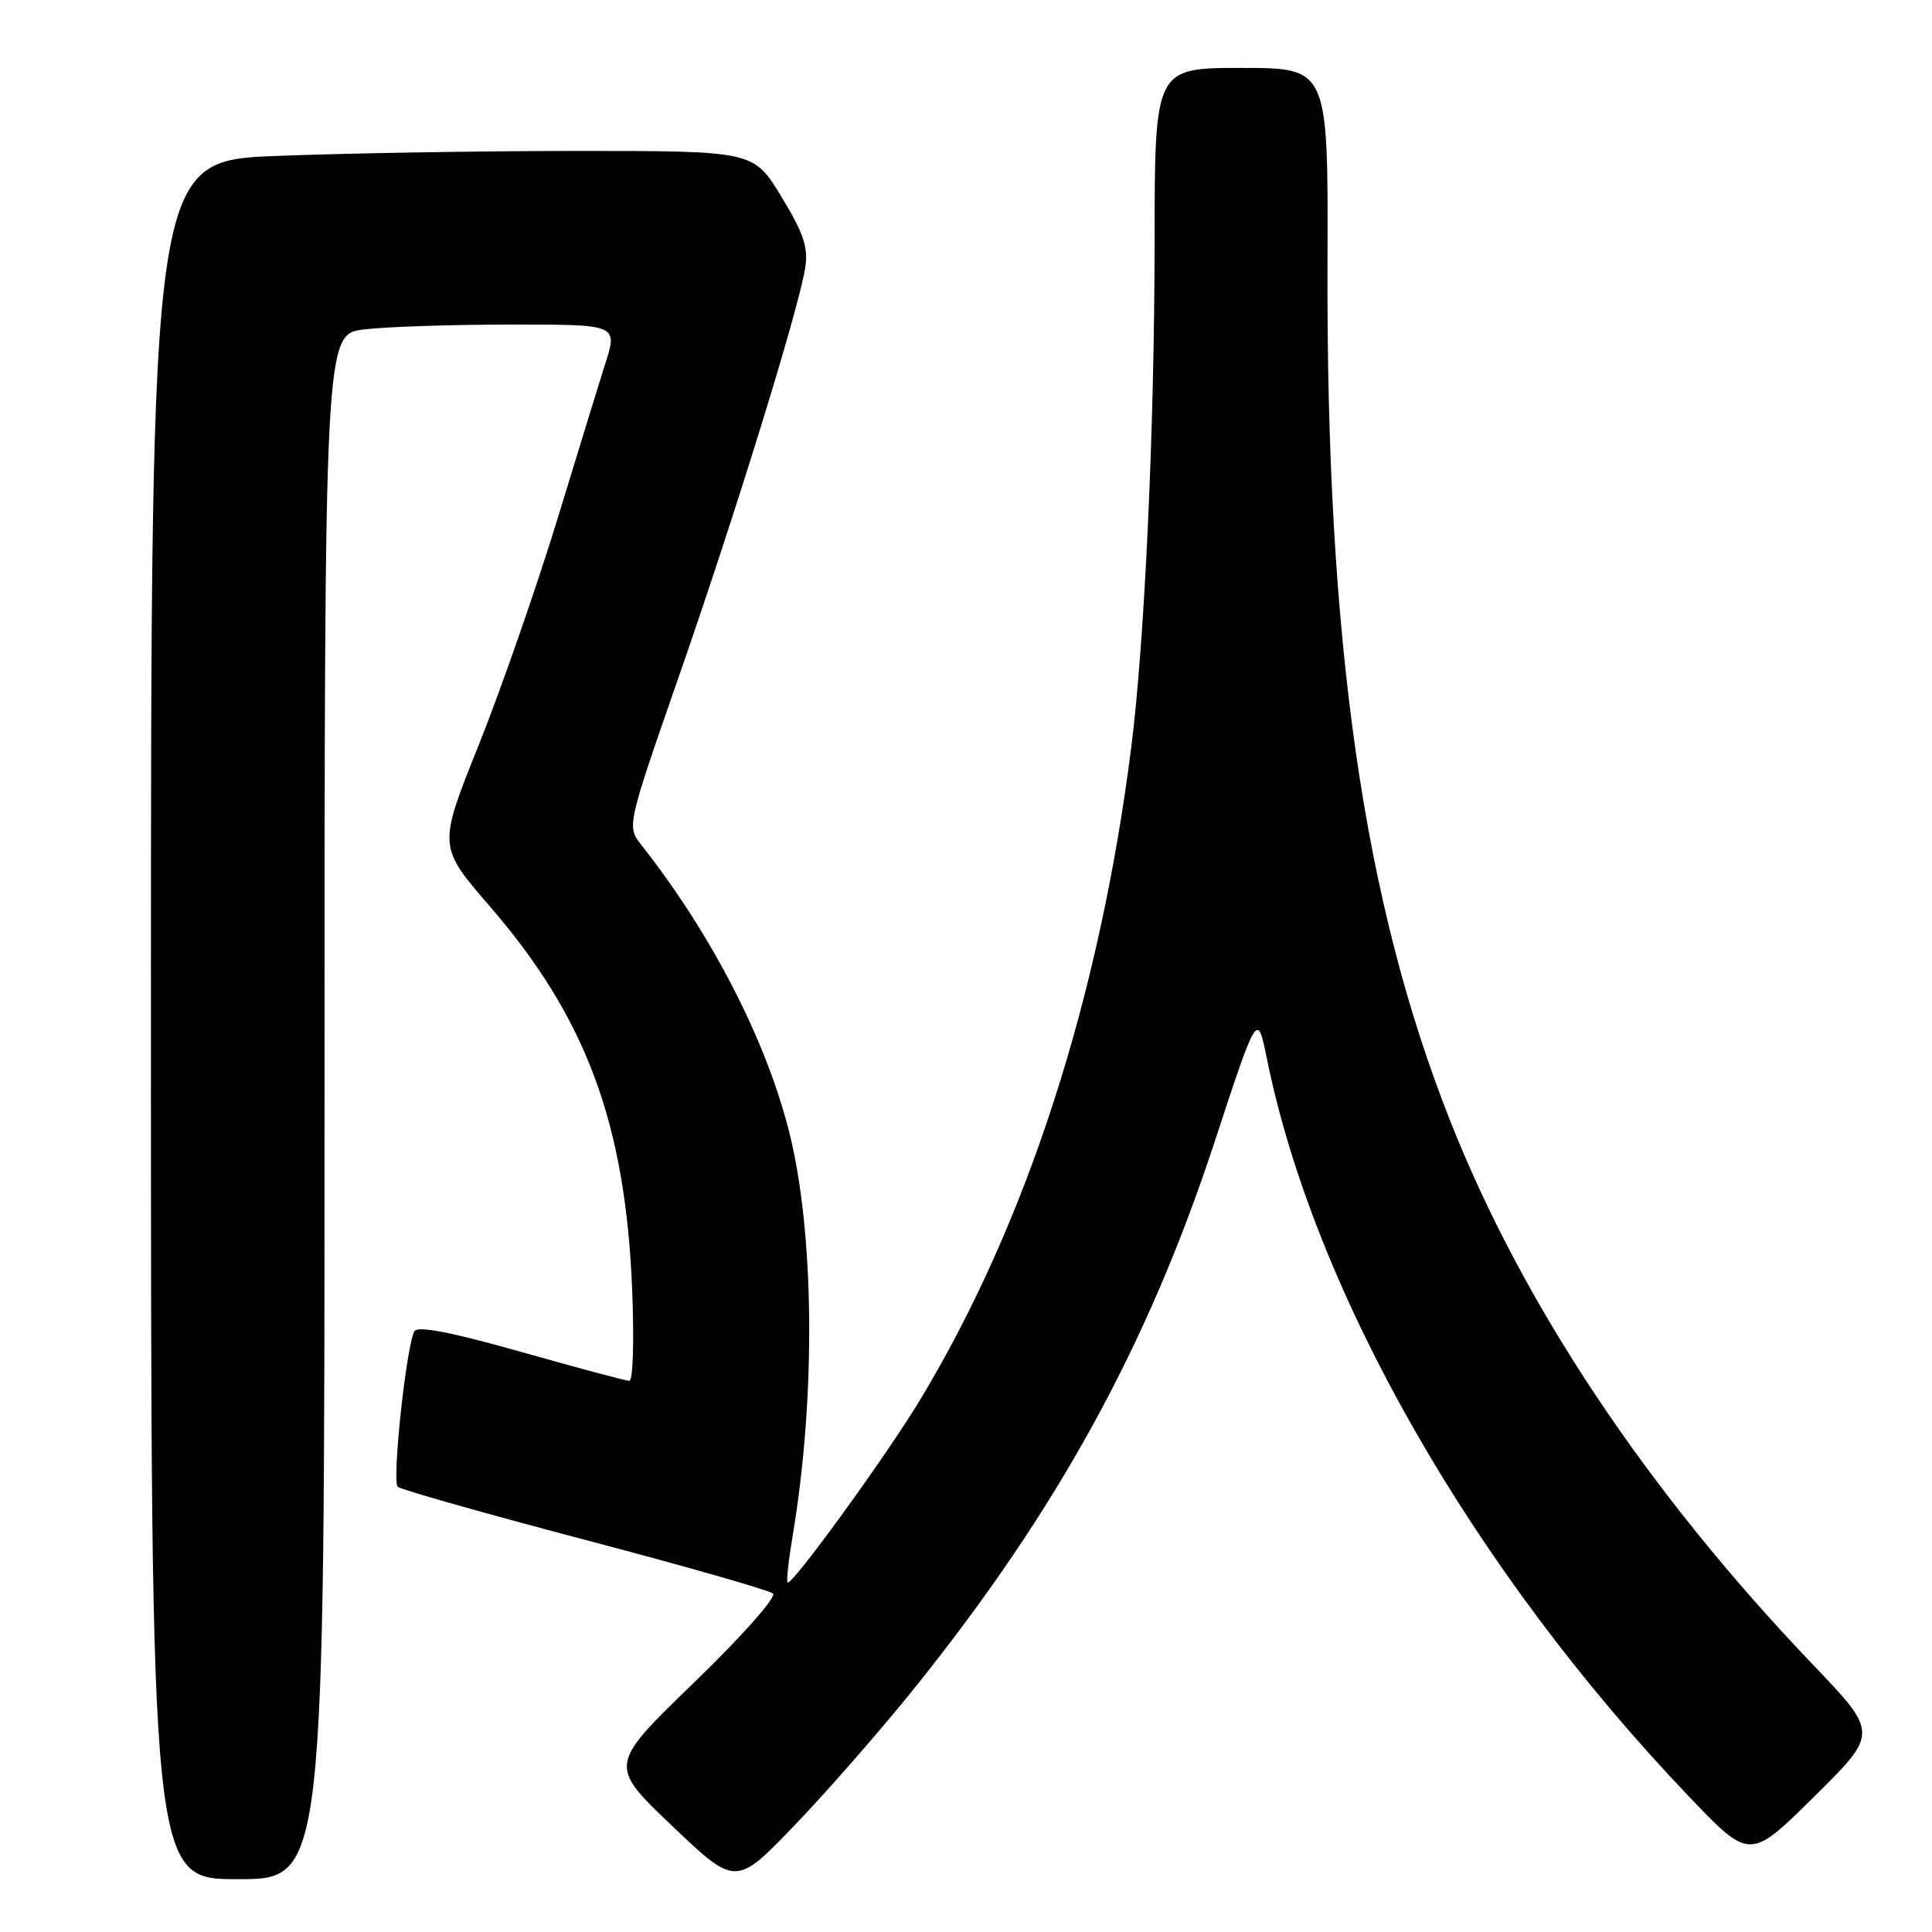 <?xml version="1.0" encoding="UTF-8" standalone="no"?>
<!DOCTYPE svg PUBLIC "-//W3C//DTD SVG 1.1//EN" "http://www.w3.org/Graphics/SVG/1.1/DTD/svg11.dtd" >
<svg xmlns="http://www.w3.org/2000/svg" xmlns:xlink="http://www.w3.org/1999/xlink" version="1.1" viewBox="0 0 256 256">
 <g >
 <path fill="currentColor"
d=" M 121.32 223.50 C 140.14 200.03 152.08 178.28 160.95 151.28 C 166.61 134.05 166.61 134.05 167.87 140.28 C 174.16 171.28 195.21 208.09 223.75 238.00 C 231.86 246.50 231.86 246.50 240.38 238.07 C 248.90 229.65 248.90 229.65 240.19 220.54 C 218.26 197.59 201.81 172.94 192.15 148.50 C 180.63 119.38 175.71 84.95 175.90 34.75 C 175.99 9.00 175.99 9.00 164.50 9.00 C 153.00 9.00 153.00 9.00 152.99 32.25 C 152.97 56.95 151.67 84.99 149.90 99.00 C 145.68 132.32 136.05 162.07 121.91 185.50 C 117.42 192.94 104.88 210.21 104.36 209.69 C 104.18 209.52 104.49 206.70 105.04 203.44 C 108.14 184.97 107.92 163.06 104.51 149.75 C 101.40 137.59 94.22 123.70 85.01 112.00 C 83.04 109.50 83.04 109.50 90.00 89.50 C 97.39 68.28 105.78 41.16 106.69 35.53 C 107.13 32.82 106.51 30.95 103.55 26.08 C 99.86 20.00 99.86 20.00 76.59 20.00 C 63.79 20.00 45.82 20.30 36.66 20.66 C 20.00 21.31 20.00 21.31 20.00 135.16 C 20.00 249.00 20.00 249.00 31.50 249.00 C 43.00 249.00 43.00 249.00 43.00 146.64 C 43.00 44.28 43.00 44.28 48.25 43.65 C 51.14 43.30 59.69 43.01 67.25 43.01 C 82.13 43.00 81.90 42.90 80.07 48.60 C 79.56 50.20 76.82 59.10 73.98 68.40 C 71.14 77.69 66.39 91.34 63.43 98.73 C 58.04 112.16 58.04 112.16 64.90 120.09 C 77.65 134.83 82.85 148.78 83.76 170.75 C 84.04 177.58 83.88 182.99 83.39 182.97 C 82.90 182.96 76.42 181.22 69.00 179.12 C 59.82 176.52 55.31 175.65 54.91 176.40 C 53.82 178.43 51.91 196.31 52.71 197.01 C 53.14 197.39 64.30 200.55 77.50 204.03 C 90.70 207.50 101.91 210.71 102.42 211.15 C 102.94 211.59 98.35 216.77 91.98 222.93 C 80.63 233.91 80.63 233.91 89.06 241.94 C 97.50 249.98 97.50 249.98 105.40 241.74 C 109.75 237.21 116.91 229.00 121.32 223.50 Z "/>
</g>
</svg>